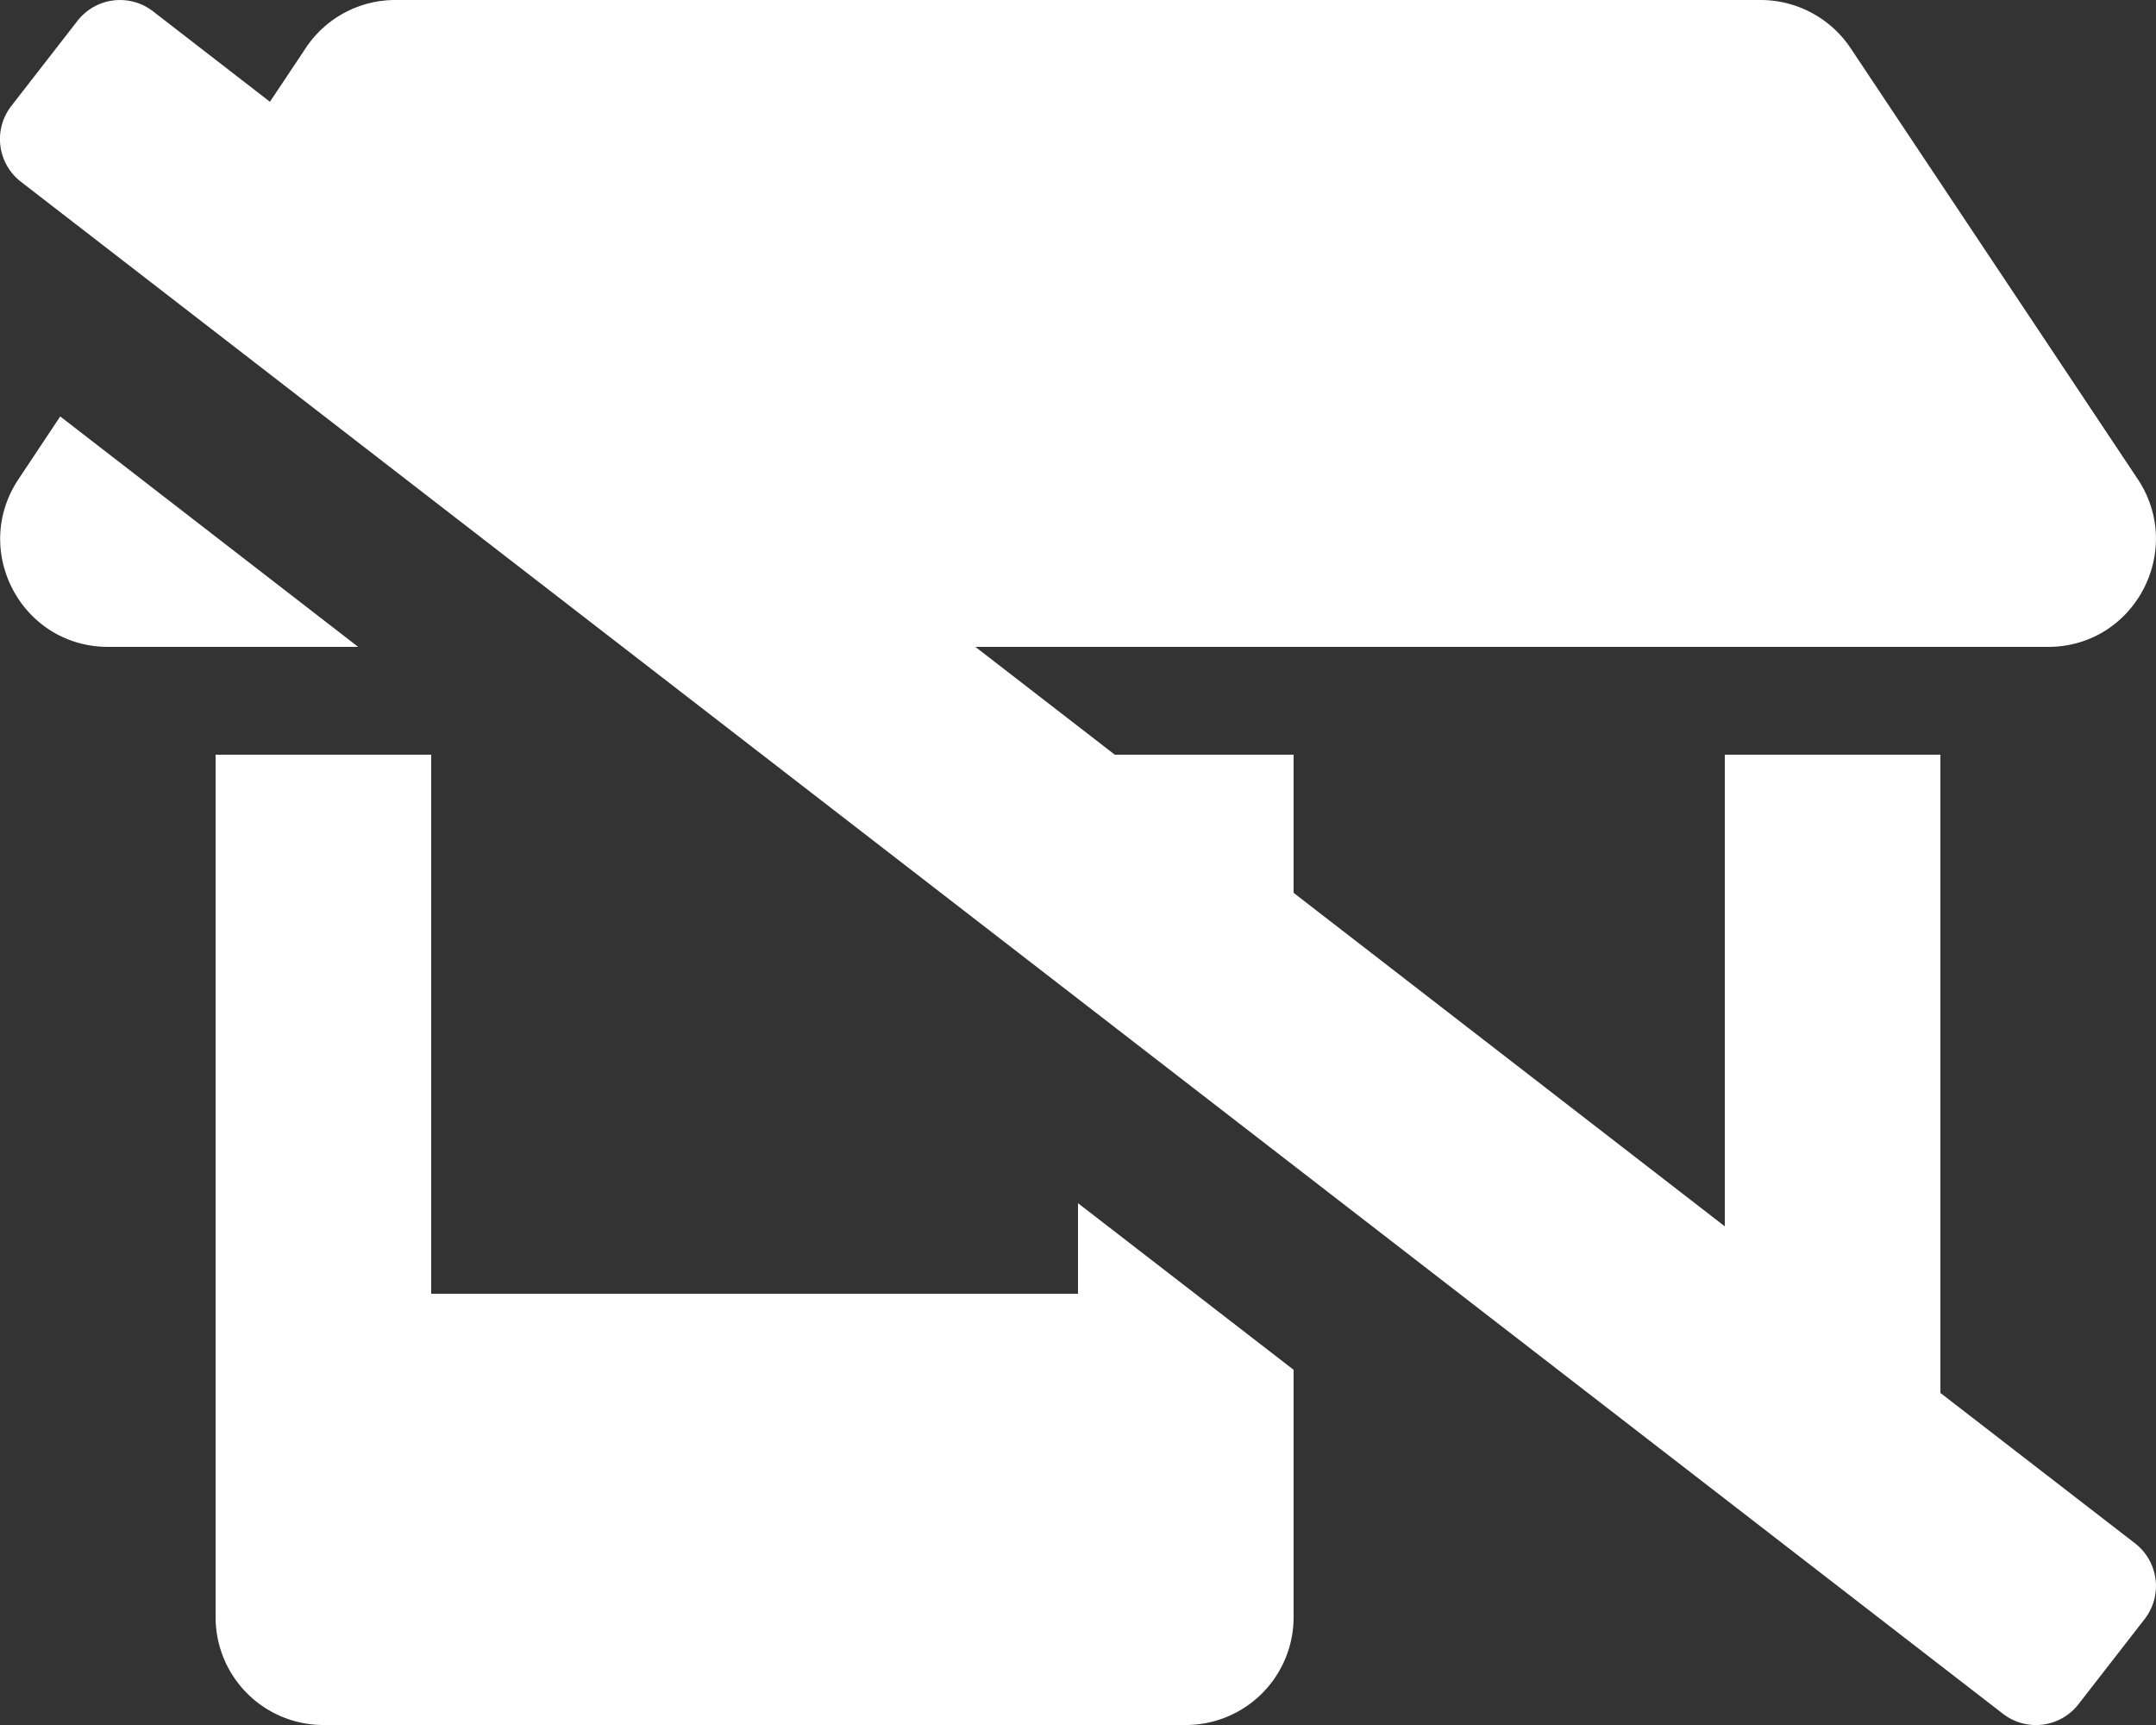 <svg version="1.1" xmlns="http://www.w3.org/2000/svg" xlink="http://www.w3.org/1999/xlink" x="0px" y="0px" width="15px" height="12px" viewBox="0 0 15 12" style="enable-background:new 0 0 15 15;" space="preserve"><rect x="0" y="0" width="15" height="12" fill="#333333" stroke="none"/><path d="M0.419,2.897L0.129,3.333c-0.333,0.499,0.023,1.167,0.623,1.167h1.74ZM13.5,9.69V5.25H12V8.531L9,6.211V5.25H7.756l-0.97,-0.75H14.25c0.598,0,0.954,-0.668,0.623,-1.167l-1.999,-3A0.754,0.754,0,0,0,12.248,0H2.752A0.747,0.747,0,0,0,2.128,0.333l-0.25,0.375L1.065,0.079A0.375,0.375,0,0,0,0.539,0.145L0.079,0.737A0.375,0.375,0,0,0,0.145,1.264L13.934,11.921A0.375,0.375,0,0,0,14.461,11.855l0.46,-0.592a0.375,0.375,0,0,0,-0.066,-0.526ZM7.5,9H3V5.25H1.5V11.25a0.75,0.75,0,0,0,0.75,0.75H8.25a0.75,0.75,0,0,0,0.75,-0.75V9.529l-1.5,-1.159Z" fill="#FFFFFF"/></svg>